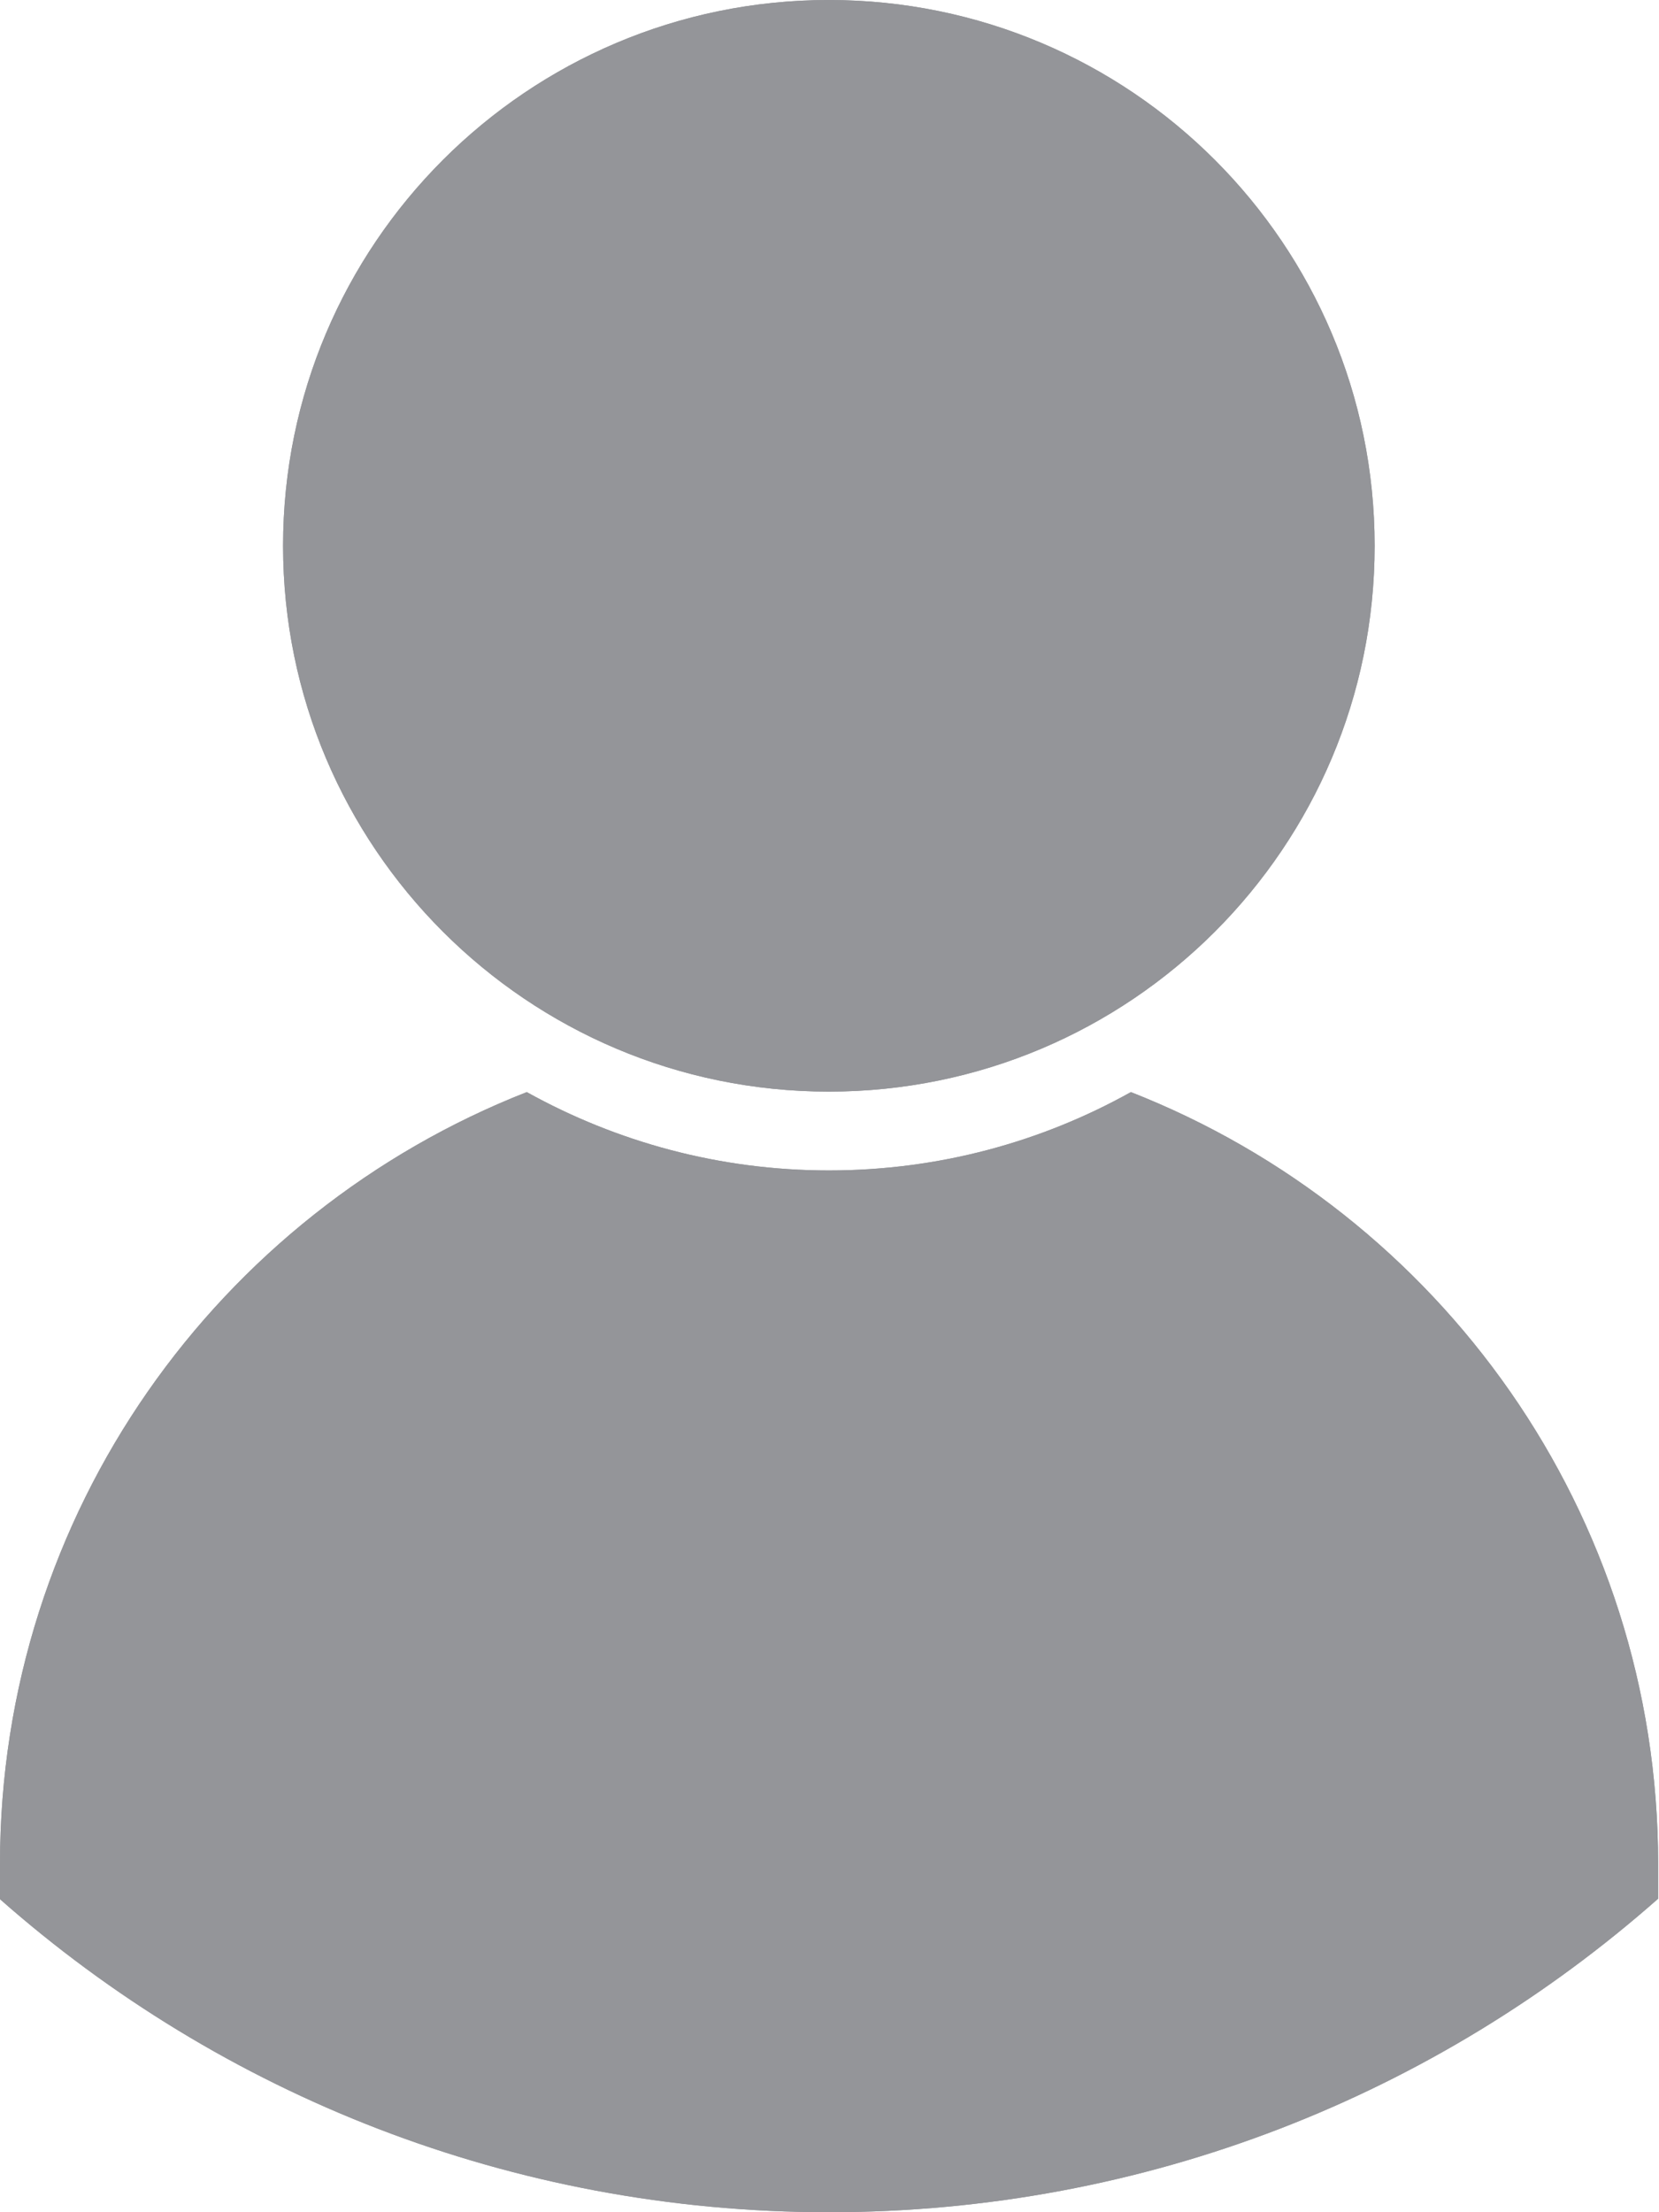 <svg width="27" height="36" viewBox="0 0 27 36" fill="none" xmlns="http://www.w3.org/2000/svg">
<path d="M13.489 -3.8147e-06C8.585 -3.8147e-06 4.607 3.978 4.607 8.882C4.607 13.787 8.585 17.764 13.489 17.764C18.398 17.764 22.372 13.787 22.372 8.882C22.372 3.978 18.398 -3.8147e-06 13.489 -3.8147e-06ZM18.405 17.772C16.953 18.583 15.277 19.047 13.489 19.047C11.709 19.047 10.033 18.583 8.573 17.772C3.553 19.742 0 24.615 0 30.331V30.906C3.599 34.081 8.322 36 13.489 36C18.664 36 23.38 34.081 26.986 30.898V30.331C26.986 24.615 23.426 19.742 18.405 17.772Z" fill="#949599"/>
<path d="M13.489 -3.8147e-06C8.585 -3.8147e-06 4.607 3.978 4.607 8.882C4.607 13.787 8.585 17.764 13.489 17.764C18.398 17.764 22.372 13.787 22.372 8.882C22.372 3.978 18.398 -3.8147e-06 13.489 -3.8147e-06ZM18.405 17.772C16.953 18.583 15.277 19.047 13.489 19.047C11.709 19.047 10.033 18.583 8.573 17.772C3.553 19.742 0 24.615 0 30.331V30.906C3.599 34.081 8.322 36 13.489 36C18.664 36 23.38 34.081 26.986 30.898V30.331C26.986 24.615 23.426 19.742 18.405 17.772Z" fill="#949599"/>
</svg>
